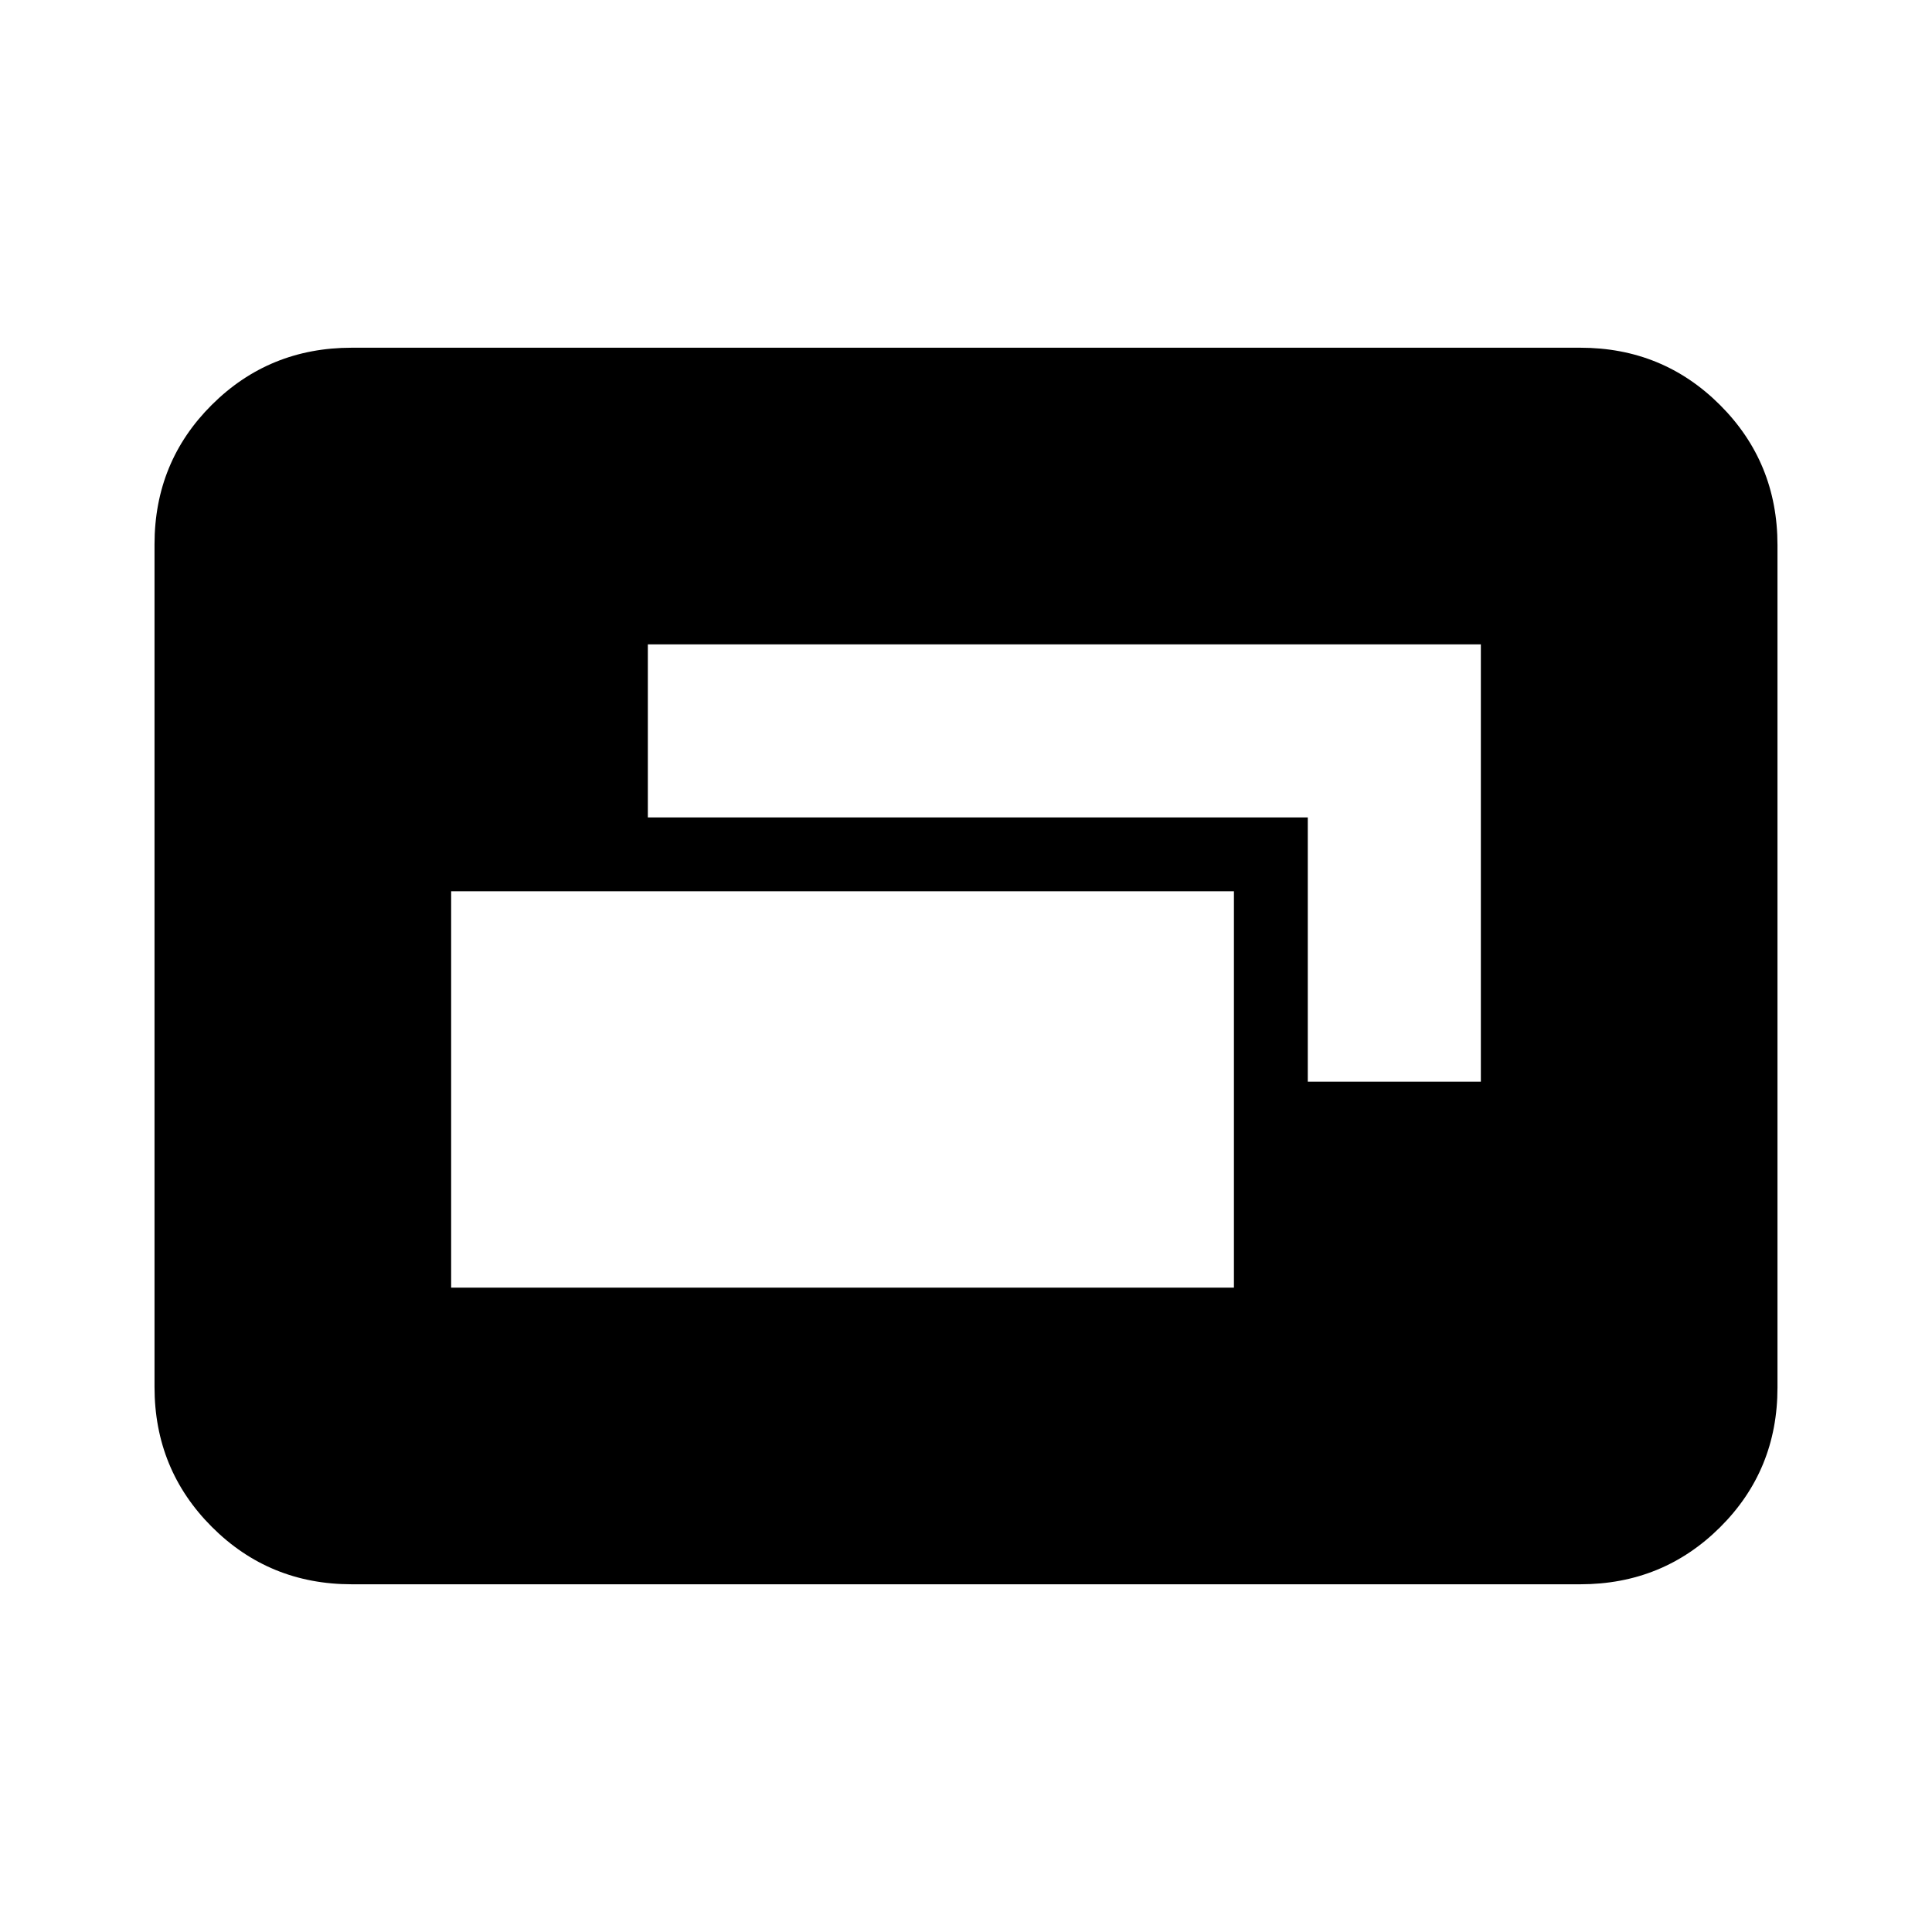 <svg xmlns="http://www.w3.org/2000/svg" height="20" viewBox="0 -960 960 960" width="20"><path d="M224.17-320.17h388.96v-196.96H224.17v196.96Zm425.66-102.35h86v-217.31H321.91v86h327.92v131.31ZM174.78-172.78q-41 0-69.5-28.51t-28.5-69.53V-689.5q0-41.02 28.5-69.37t69.5-28.35h610.44q41 0 69.5 28.51t28.5 69.53v418.68q0 41.02-28.5 69.37t-69.5 28.35H174.78Z"/></svg>